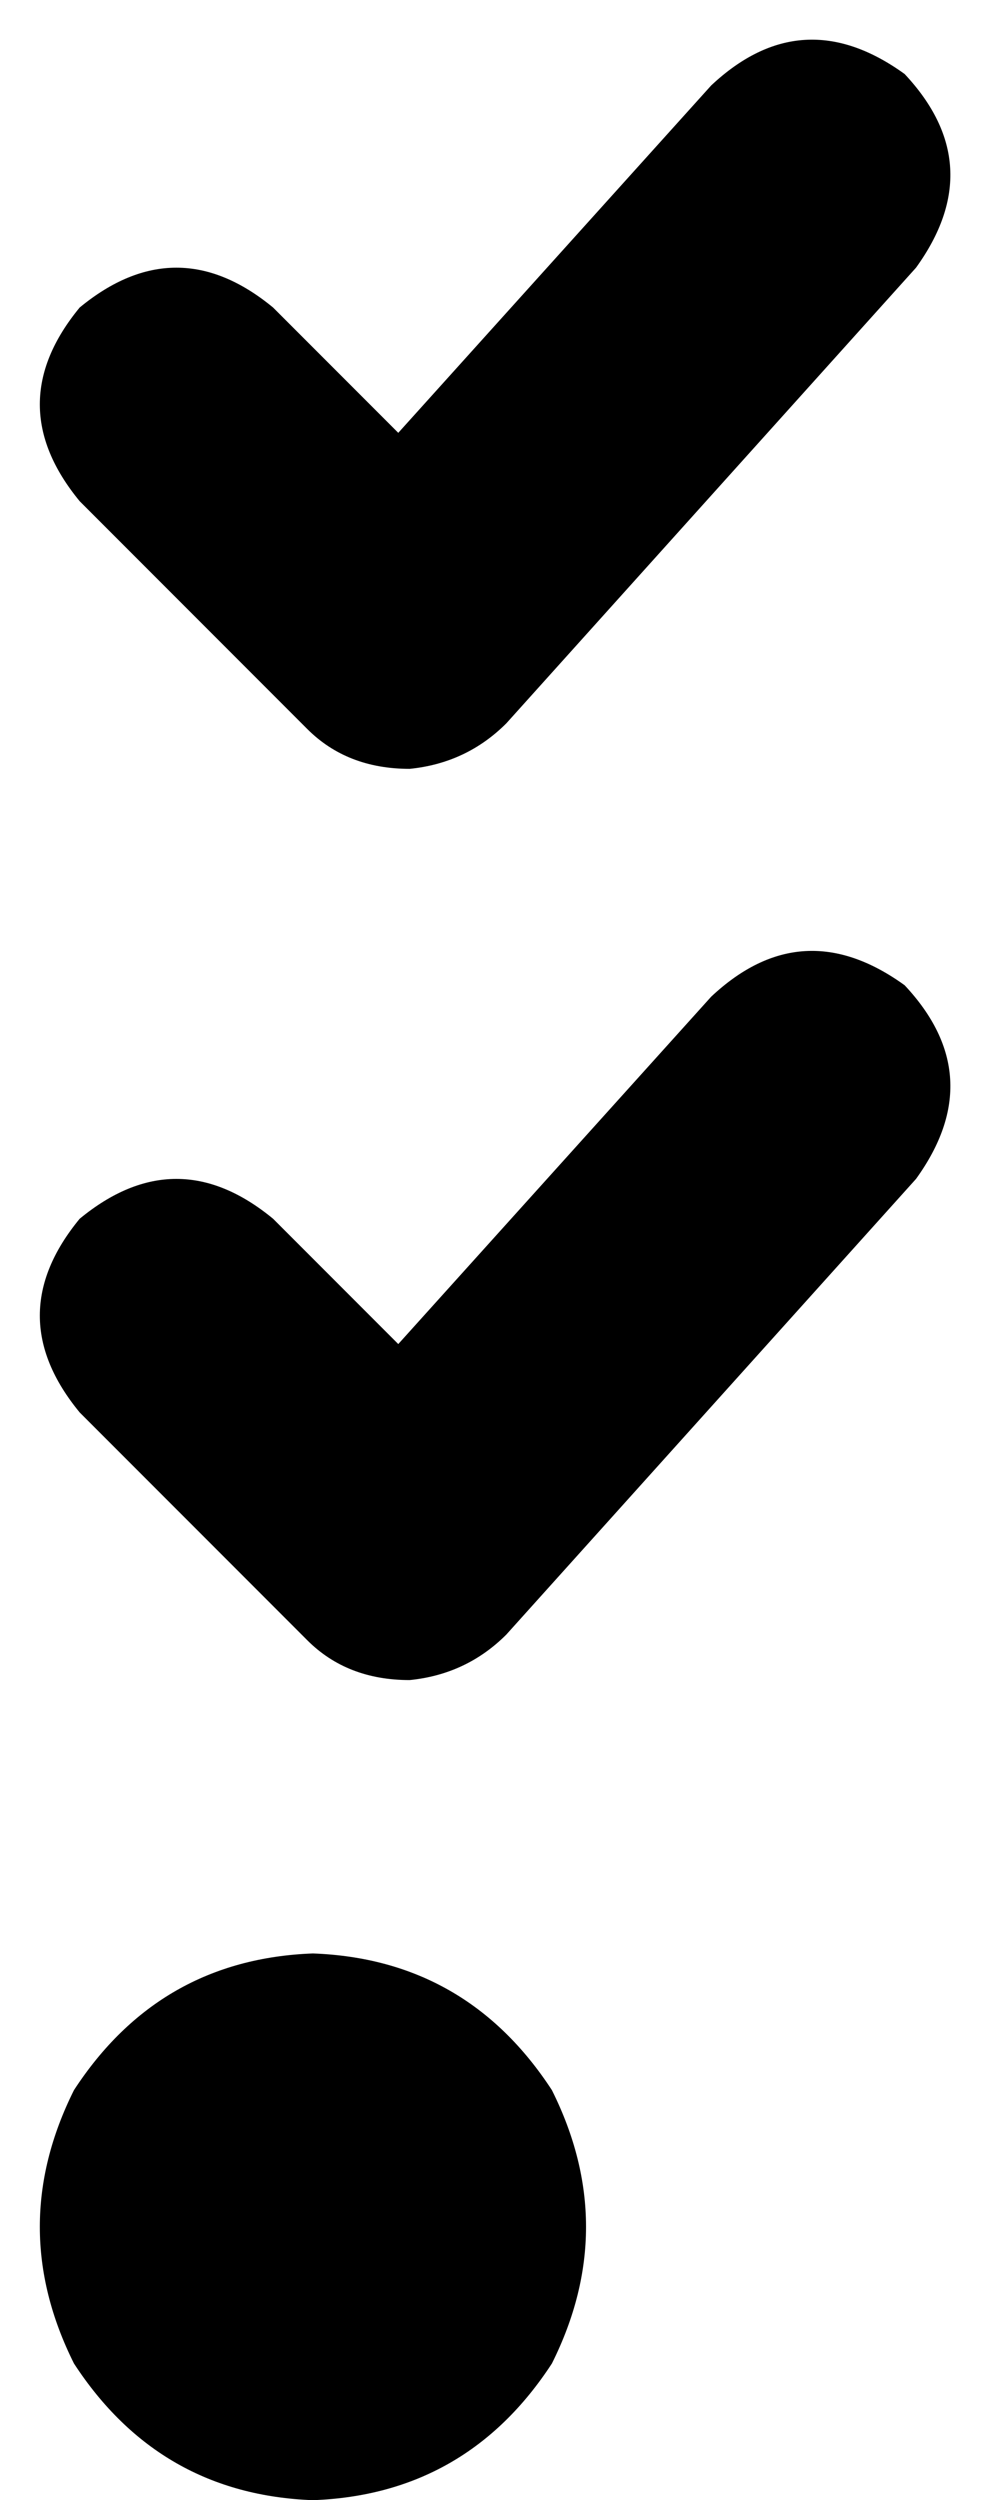 <svg xmlns="http://www.w3.org/2000/svg" viewBox="0 0 174 439">
    <path d="M 161 47 Q 174 29 159 13 Q 141 0 125 15 L 70 76 L 48 54 Q 31 40 14 54 Q 0 71 14 88 L 54 128 Q 61 135 72 135 Q 82 134 89 127 L 161 47 L 161 47 Z M 161 207 Q 174 189 159 173 Q 141 160 125 175 L 70 236 L 48 214 Q 31 200 14 214 Q 0 231 14 248 L 54 288 Q 61 295 72 295 Q 82 294 89 287 L 161 207 L 161 207 Z M 55 439 Q 82 438 97 415 Q 109 391 97 367 Q 82 344 55 343 Q 28 344 13 367 Q 1 391 13 415 Q 28 438 55 439 L 55 439 Z"/>
</svg>
